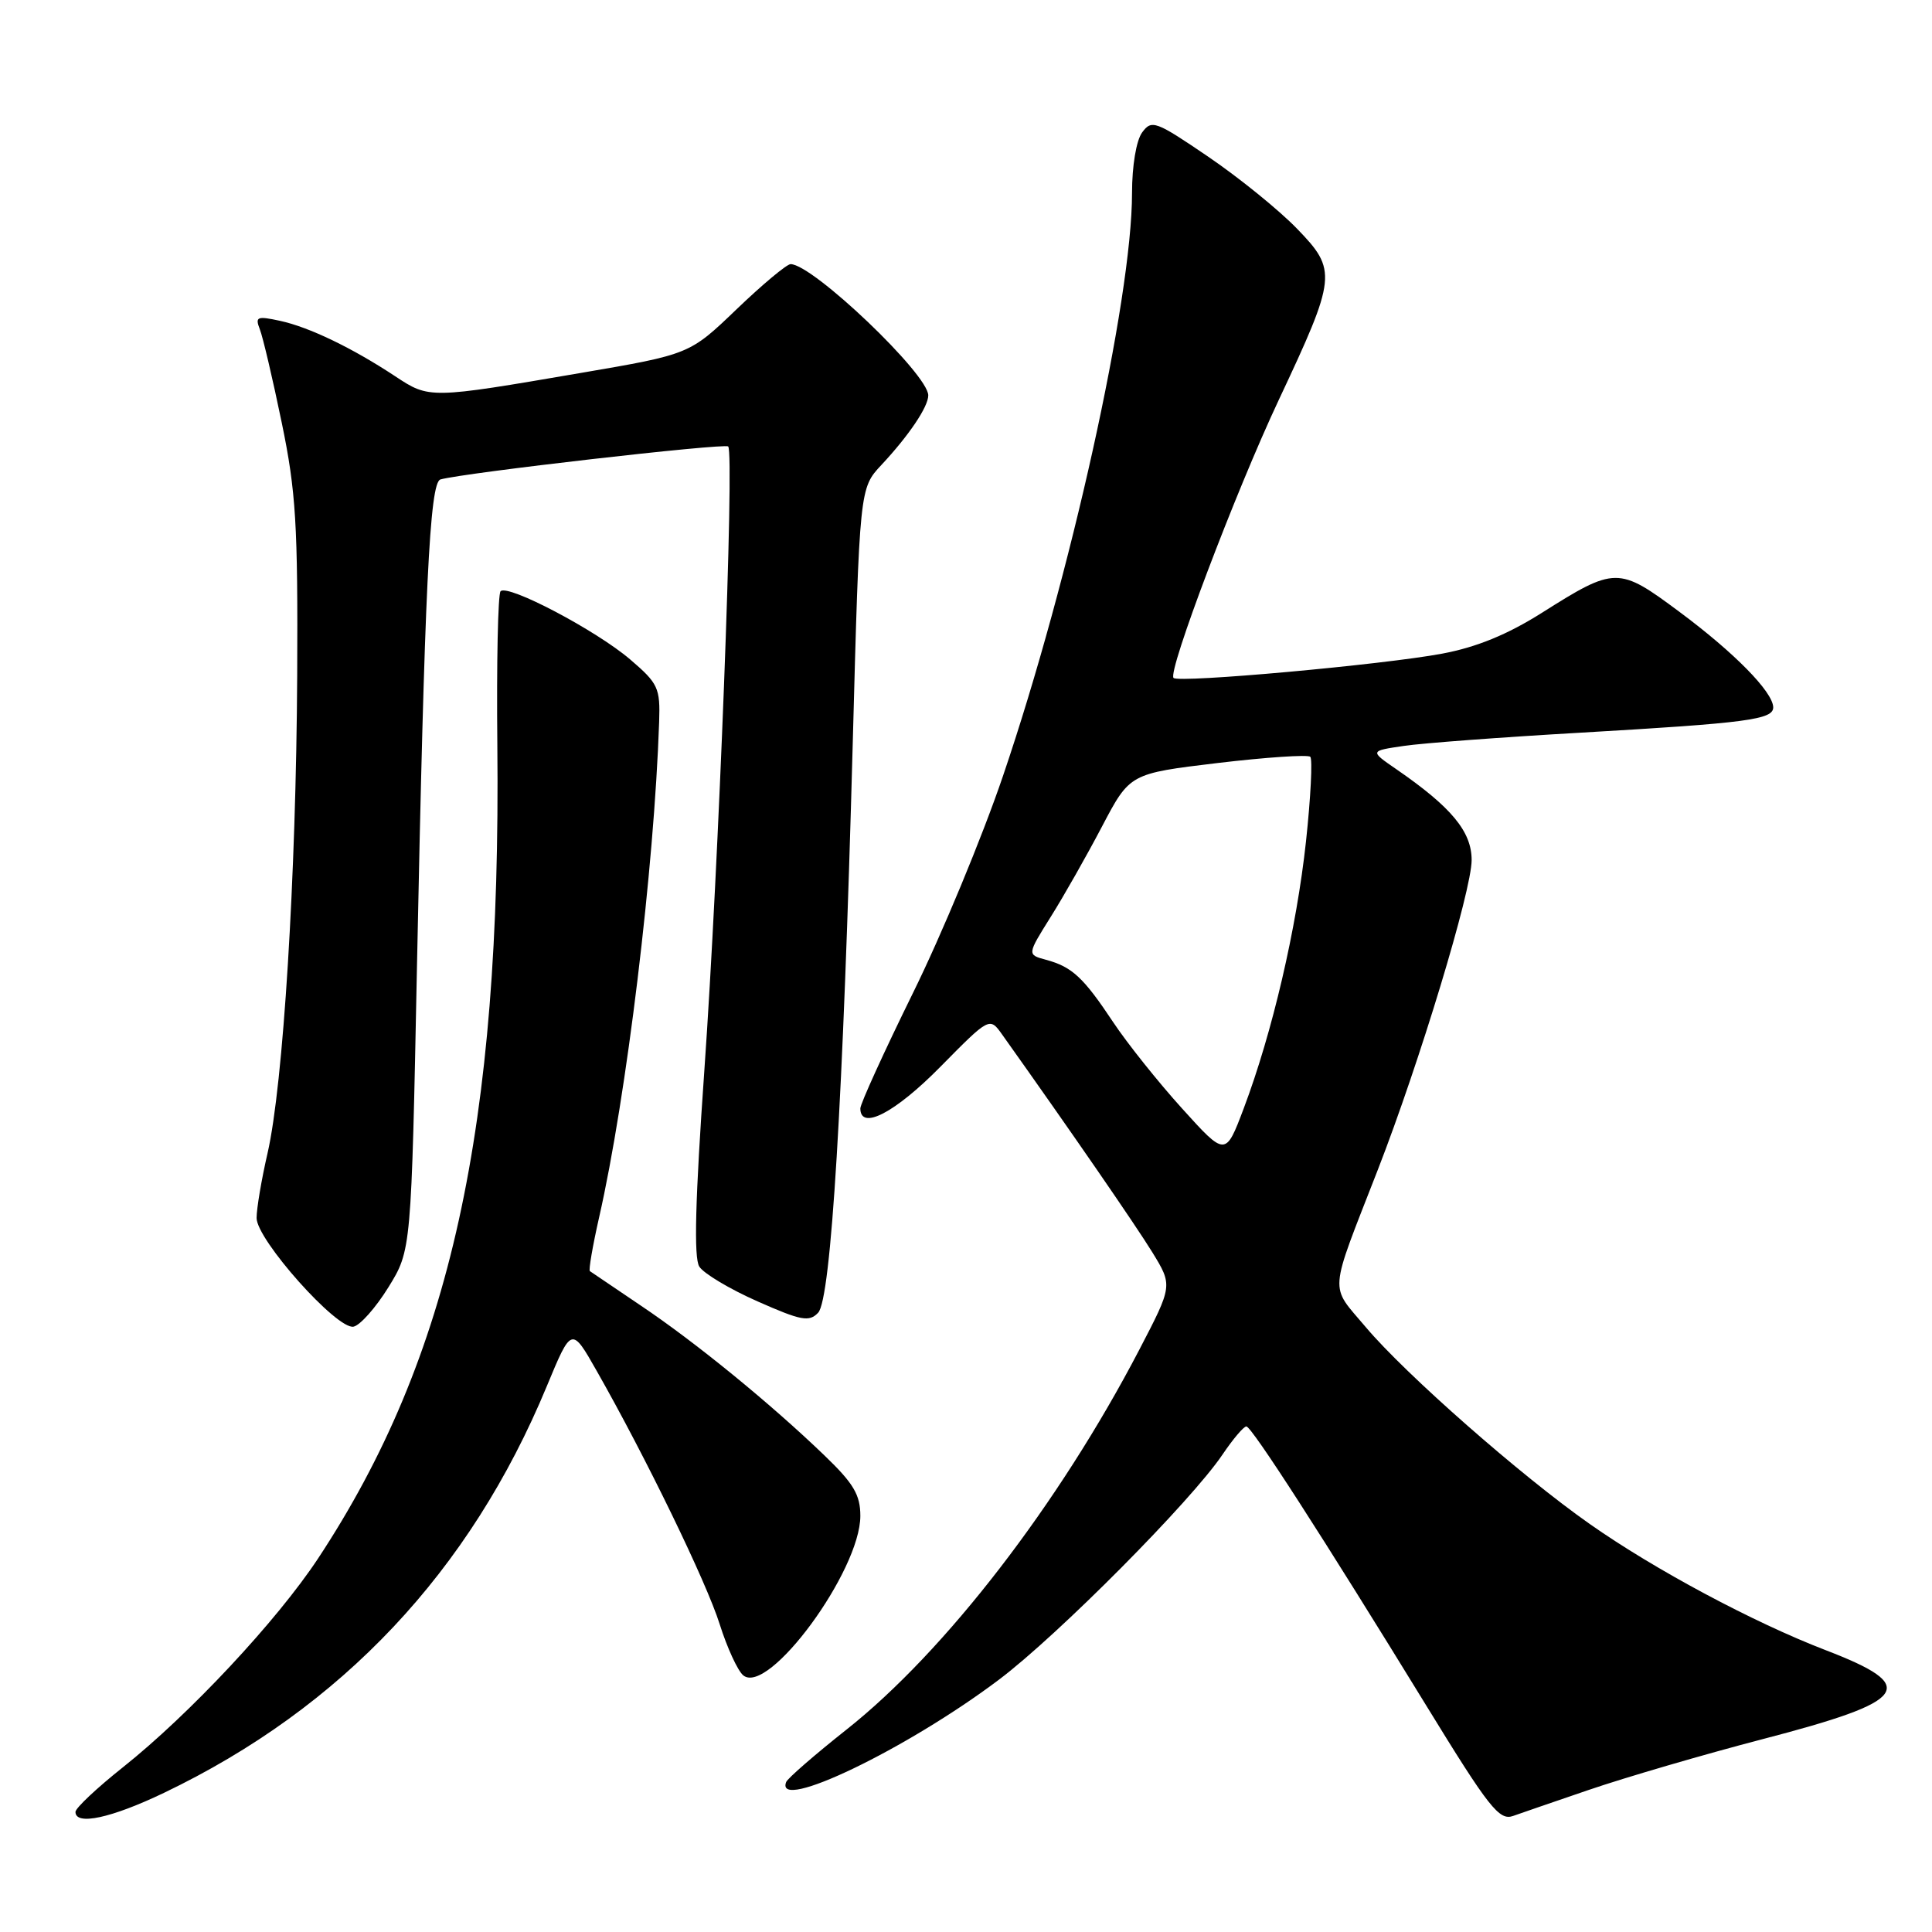 <?xml version="1.0" encoding="UTF-8" standalone="no"?>
<!DOCTYPE svg PUBLIC "-//W3C//DTD SVG 1.1//EN" "http://www.w3.org/Graphics/SVG/1.1/DTD/svg11.dtd" >
<svg xmlns="http://www.w3.org/2000/svg" xmlns:xlink="http://www.w3.org/1999/xlink" version="1.1" viewBox="0 0 256 256">
 <g >
 <path fill="currentColor"
d=" M 21.73 237.56 C 45.29 226.27 62.28 208.23 72.45 183.69 C 75.73 175.78 75.73 175.78 79.06 181.64 C 85.57 193.08 93.63 209.68 95.37 215.24 C 96.35 218.34 97.75 221.38 98.48 221.99 C 101.81 224.74 114.00 208.15 114.00 200.87 C 114.00 198.07 113.11 196.57 109.25 192.86 C 102.12 185.99 92.08 177.80 84.90 172.99 C 81.38 170.62 78.35 168.57 78.16 168.43 C 77.98 168.28 78.53 165.09 79.38 161.33 C 83.02 145.33 86.68 115.11 87.34 95.65 C 87.49 91.15 87.22 90.56 83.50 87.38 C 79.00 83.53 67.30 77.37 66.33 78.34 C 65.98 78.69 65.79 87.87 65.90 98.74 C 66.41 149.46 59.70 179.90 42.15 206.50 C 36.70 214.75 25.13 227.14 16.29 234.17 C 12.83 236.92 10.00 239.58 10.00 240.09 C 10.00 241.93 14.74 240.91 21.73 237.56 Z  M 210.50 237.18 C 215.45 235.49 225.80 232.47 233.50 230.46 C 253.07 225.37 254.42 223.46 241.87 218.64 C 232.31 214.96 219.27 207.99 210.67 201.95 C 201.54 195.55 186.23 182.09 180.97 175.85 C 176.13 170.11 176.00 171.88 182.57 155.00 C 188.10 140.78 195.00 118.01 195.00 113.96 C 195.00 110.18 192.32 106.95 185.00 101.91 C 181.50 99.50 181.50 99.50 186.00 98.84 C 188.47 98.47 199.05 97.68 209.50 97.08 C 231.56 95.80 235.01 95.35 234.96 93.70 C 234.89 91.65 229.81 86.48 222.53 81.07 C 214.44 75.05 214.03 75.06 204.26 81.23 C 199.74 84.08 195.65 85.76 191.10 86.61 C 183.29 88.08 156.20 90.53 155.50 89.83 C 154.69 89.02 163.69 65.23 169.44 53.00 C 177.12 36.66 177.21 35.82 171.85 30.29 C 169.46 27.82 164.16 23.53 160.09 20.76 C 153.12 16.02 152.60 15.83 151.34 17.55 C 150.56 18.61 150.00 21.98 150.00 25.57 C 150.00 39.67 141.84 76.54 132.89 102.85 C 130.15 110.91 124.78 123.86 120.95 131.62 C 117.13 139.39 114.00 146.26 114.00 146.87 C 114.00 149.84 118.59 147.46 124.59 141.37 C 131.13 134.74 131.13 134.74 132.81 137.11 C 141.83 149.79 150.45 162.30 152.68 165.92 C 155.39 170.34 155.39 170.34 150.95 178.87 C 140.29 199.31 125.26 218.81 112.19 229.16 C 107.96 232.51 104.35 235.65 104.17 236.13 C 102.62 240.19 120.14 231.77 132.36 222.57 C 140.17 216.69 157.84 198.90 162.00 192.72 C 163.38 190.68 164.79 189.01 165.15 189.01 C 165.84 189.00 175.34 203.75 188.99 226.00 C 197.31 239.57 198.66 241.28 200.50 240.62 C 201.05 240.42 205.55 238.87 210.50 237.18 Z  M 51.46 170.58 C 54.50 165.66 54.50 165.66 55.25 128.08 C 56.26 78.03 56.93 63.94 58.36 63.53 C 61.38 62.66 96.02 58.69 96.49 59.16 C 97.33 60.00 95.23 114.91 93.33 141.83 C 92.12 159.04 91.92 166.65 92.66 167.83 C 93.24 168.75 96.71 170.82 100.38 172.44 C 106.16 175.00 107.22 175.20 108.41 173.94 C 110.12 172.13 111.72 145.77 112.99 98.60 C 113.90 64.69 113.90 64.69 116.80 61.60 C 120.44 57.70 123.00 53.90 123.00 52.39 C 123.00 49.59 107.69 35.00 104.76 35.00 C 104.25 35.00 101.03 37.69 97.61 40.97 C 91.38 46.95 91.38 46.95 76.94 49.42 C 56.92 52.85 56.89 52.85 52.37 49.86 C 46.66 46.09 40.97 43.35 37.10 42.51 C 34.05 41.85 33.78 41.97 34.43 43.64 C 34.83 44.66 36.14 50.22 37.33 56.00 C 39.22 65.13 39.48 69.49 39.38 89.50 C 39.24 116.16 37.53 143.76 35.45 152.81 C 34.65 156.28 34.00 160.14 34.00 161.39 C 34.00 164.27 44.65 176.21 46.84 175.79 C 47.71 175.62 49.79 173.28 51.46 170.58 Z  M 156.64 146.89 C 153.47 143.39 149.36 138.24 147.50 135.44 C 143.57 129.52 142.06 128.11 138.61 127.18 C 136.09 126.50 136.09 126.50 139.22 121.50 C 140.95 118.75 144.01 113.35 146.03 109.50 C 149.71 102.50 149.71 102.50 161.37 101.10 C 167.79 100.34 173.30 99.97 173.62 100.28 C 173.93 100.60 173.68 105.65 173.05 111.50 C 171.80 123.05 168.59 136.82 164.80 146.87 C 162.39 153.25 162.39 153.25 156.64 146.89 Z "/>
</g>
</svg>